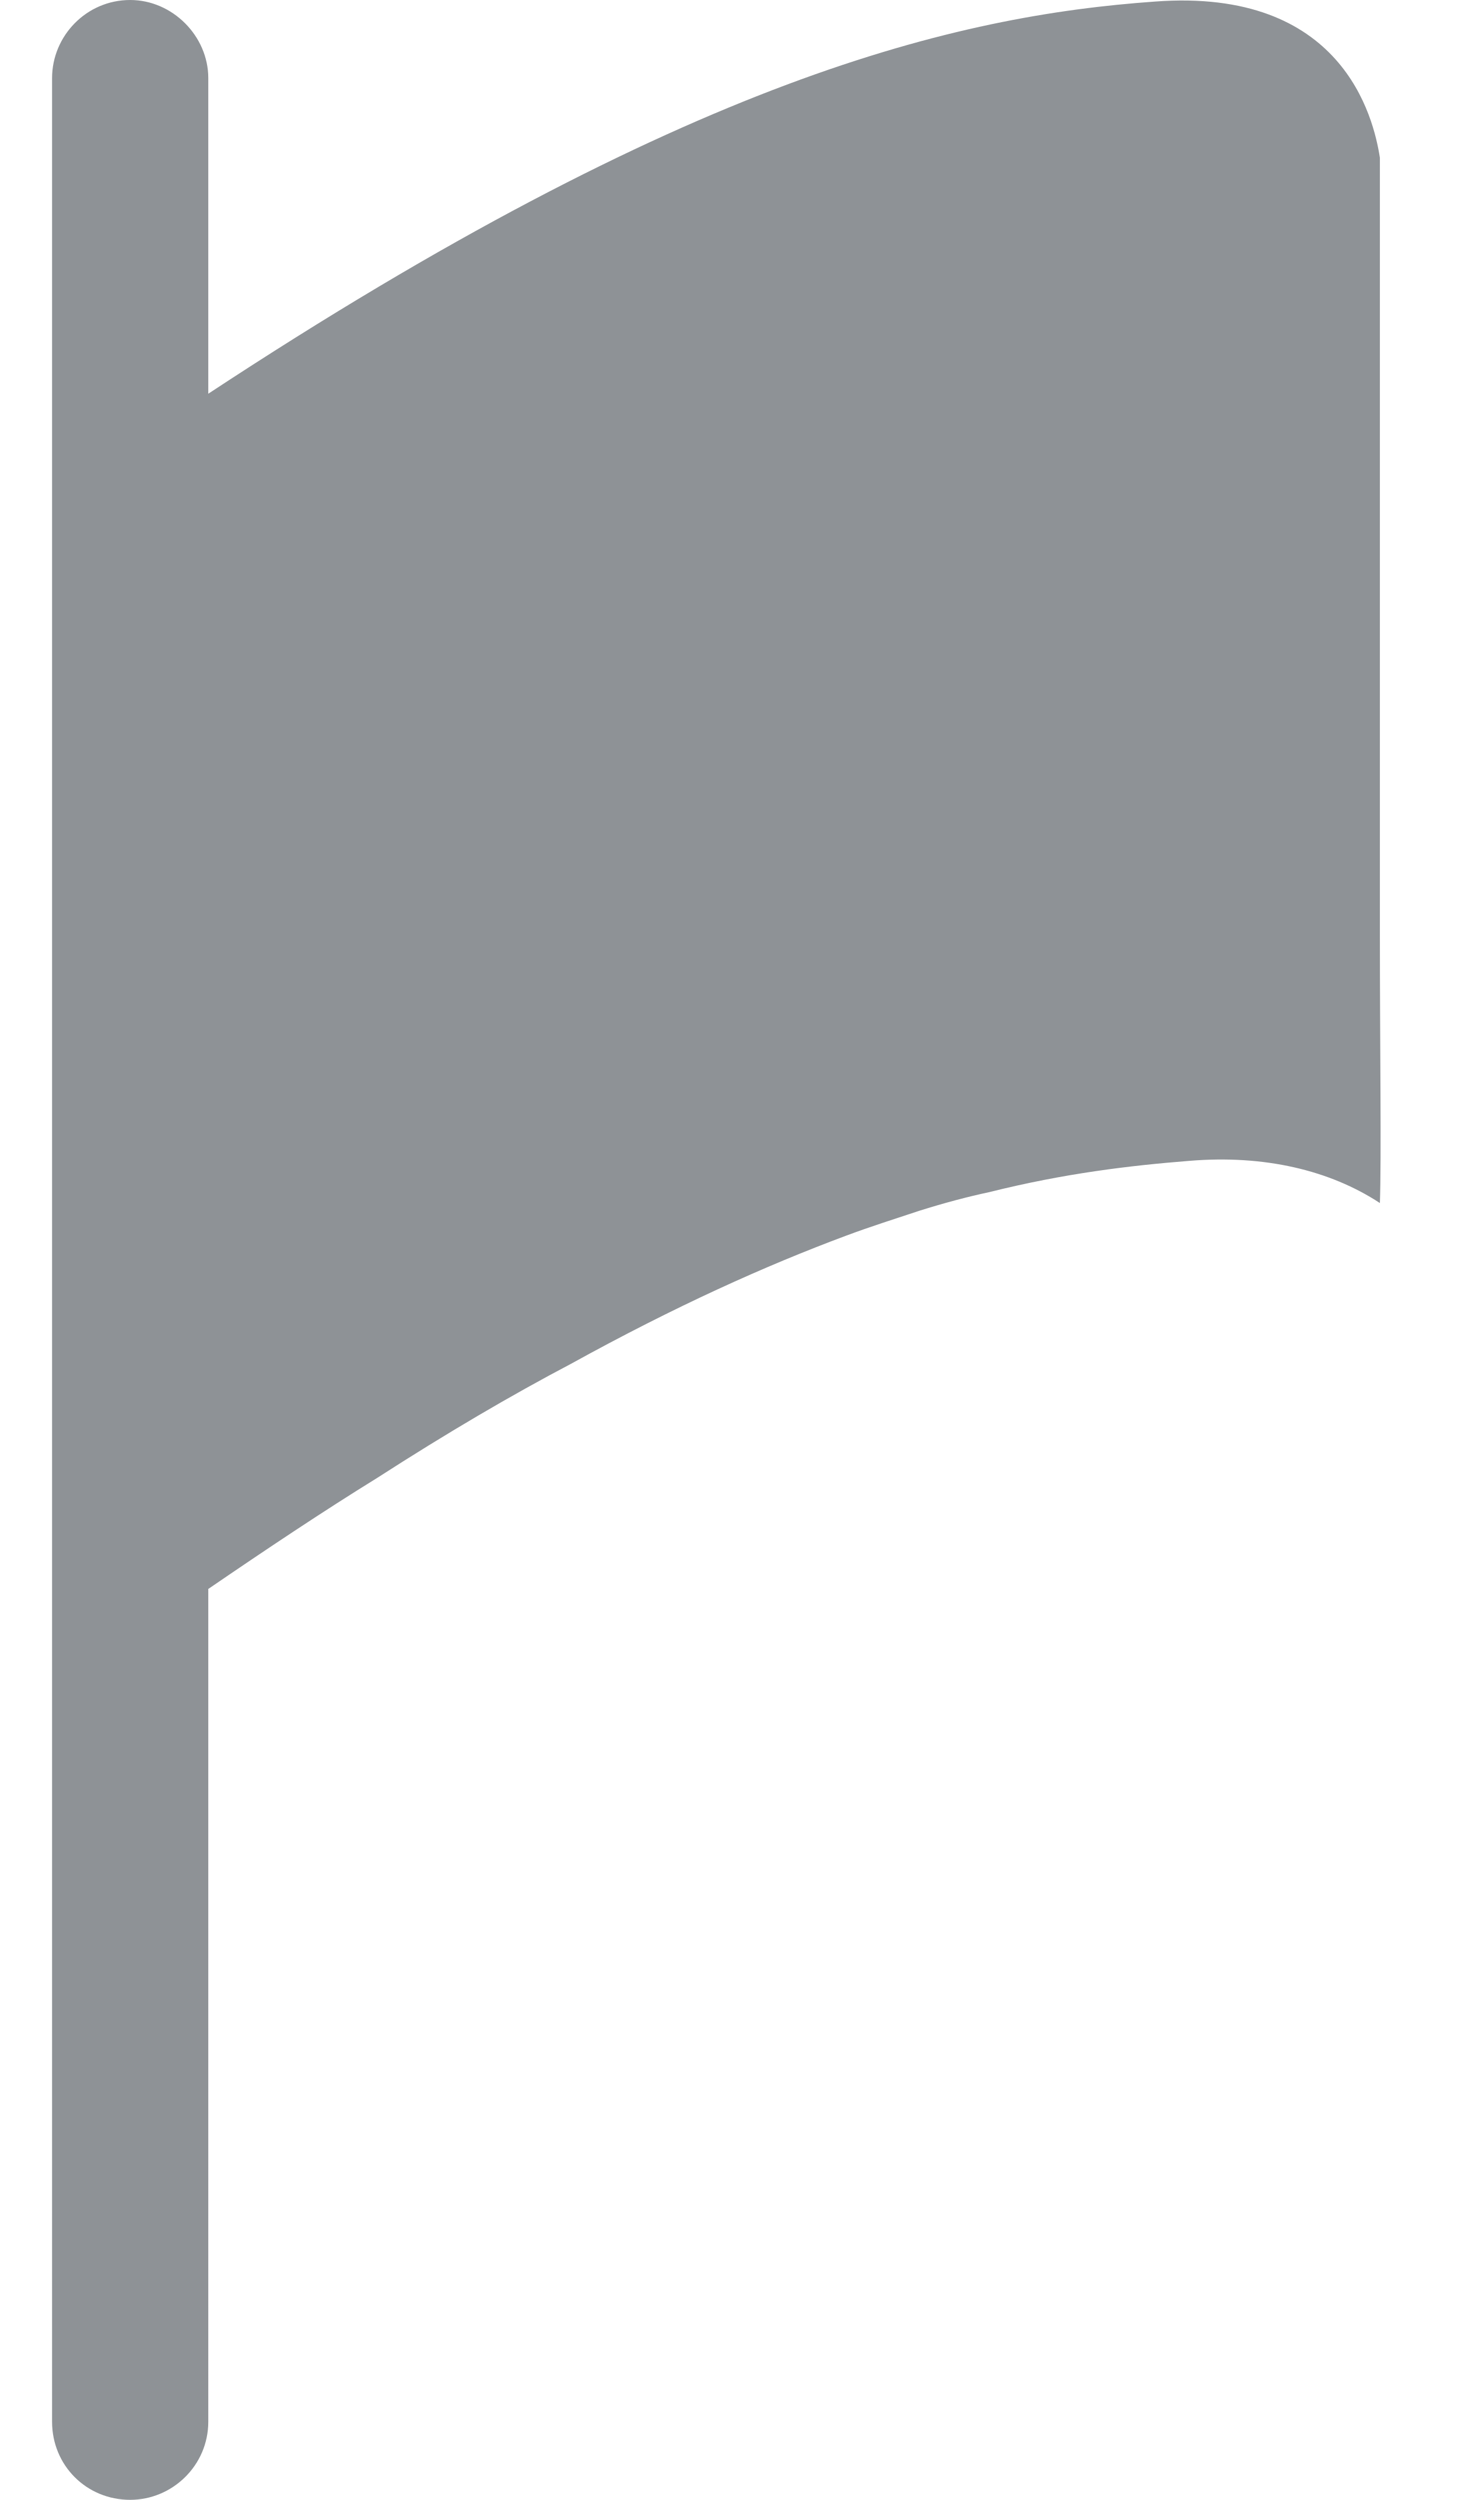 <svg width="14" height="24" viewBox="0 0 14 24" fill="none" xmlns="http://www.w3.org/2000/svg">
<path d="M13.25 1.515C13.19 1.125 12.89 -0.12 11.09 0.015C9.185 0.15 6.605 0.75 2 3.78V0.75C2 0.345 1.655 0 1.25 0C0.83 0 0.5 0.345 0.5 0.75V23.25C0.5 23.67 0.83 24 1.25 24C1.655 24 2 23.67 2 23.25V15.255C2.57 14.865 3.11 14.505 3.62 14.19C4.295 13.755 4.91 13.395 5.48 13.095C6.485 12.54 7.355 12.15 8.12 11.865C8.36 11.775 8.6 11.7 8.825 11.625C9.063 11.55 9.289 11.49 9.5 11.445C10.22 11.265 10.85 11.19 11.42 11.145C12.14 11.085 12.77 11.235 13.25 11.55C13.265 11.13 13.25 10.005 13.25 8.985V1.515Z" fill="#8E9296"/>
</svg>
